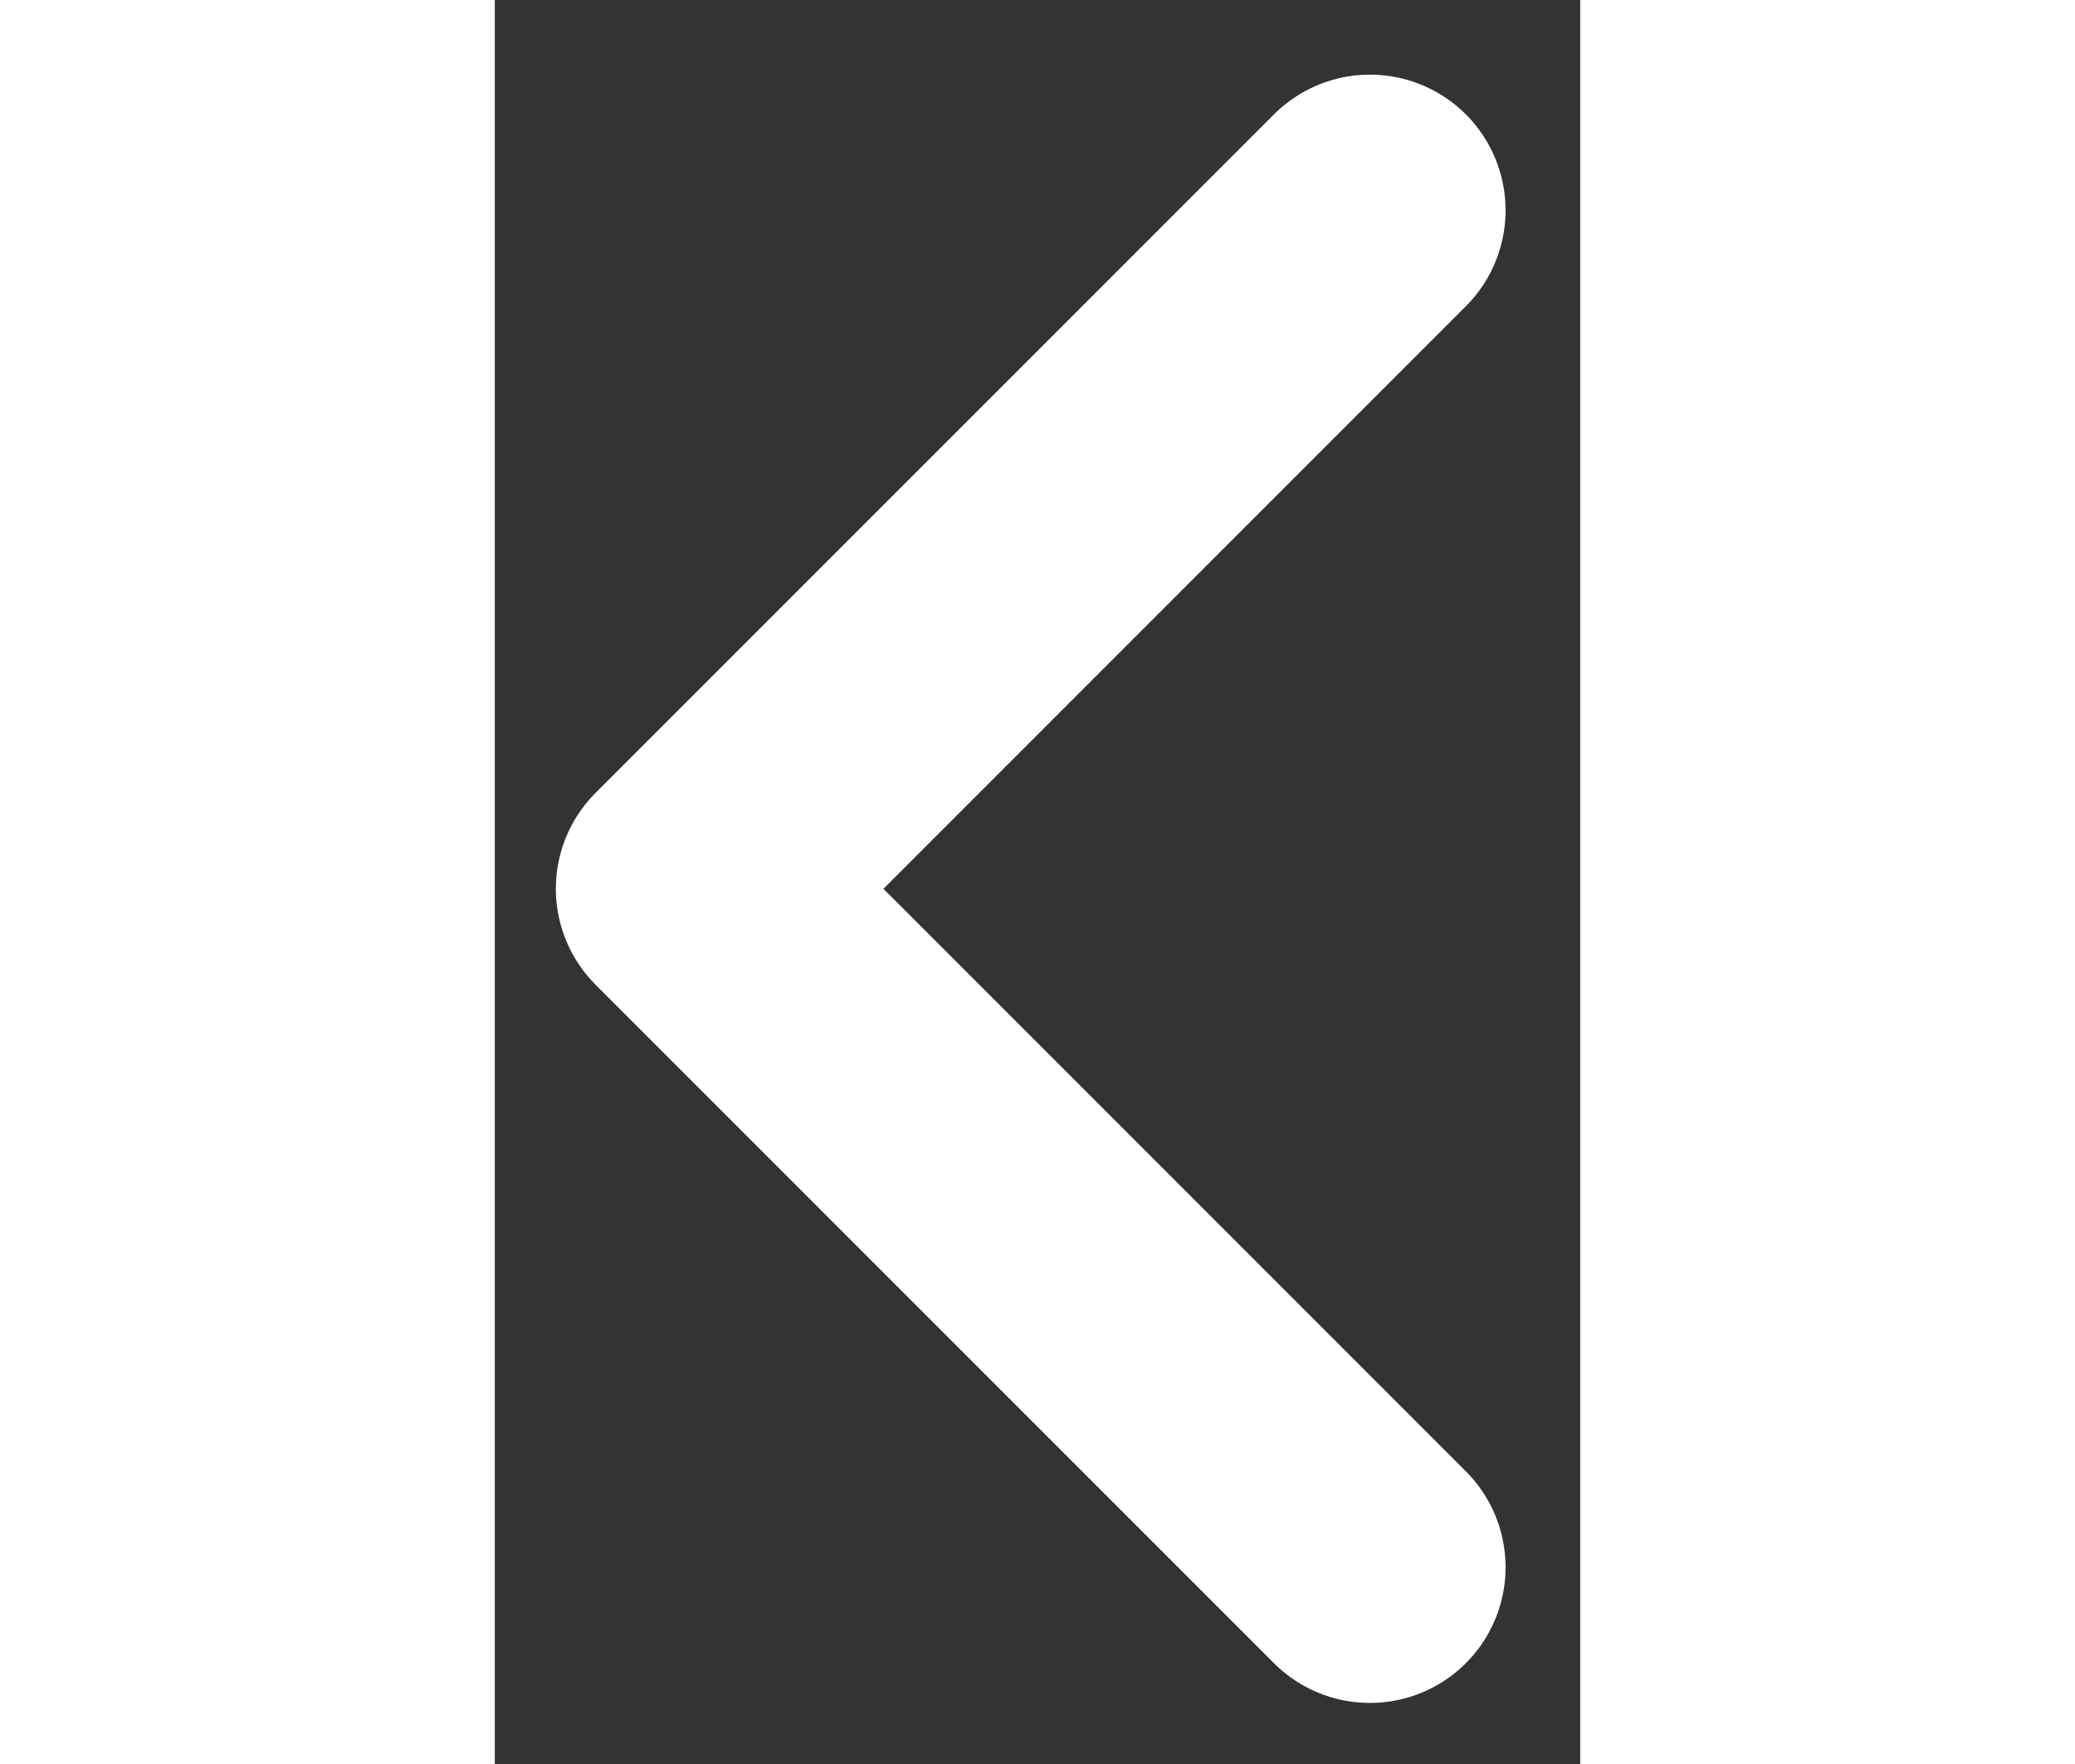 <svg width="20" height="17" viewBox="0 0 8 13" fill="none" xmlns="http://www.w3.org/2000/svg">
<rect x="0" y="0" width="8" height="13" fill="#333333" stroke="none"/>
<path d="M6.45 11.55L1.45 6.55L6.45 1.55" stroke="white" stroke-width="2" stroke-linecap="round" stroke-linejoin="round"/>
</svg>
